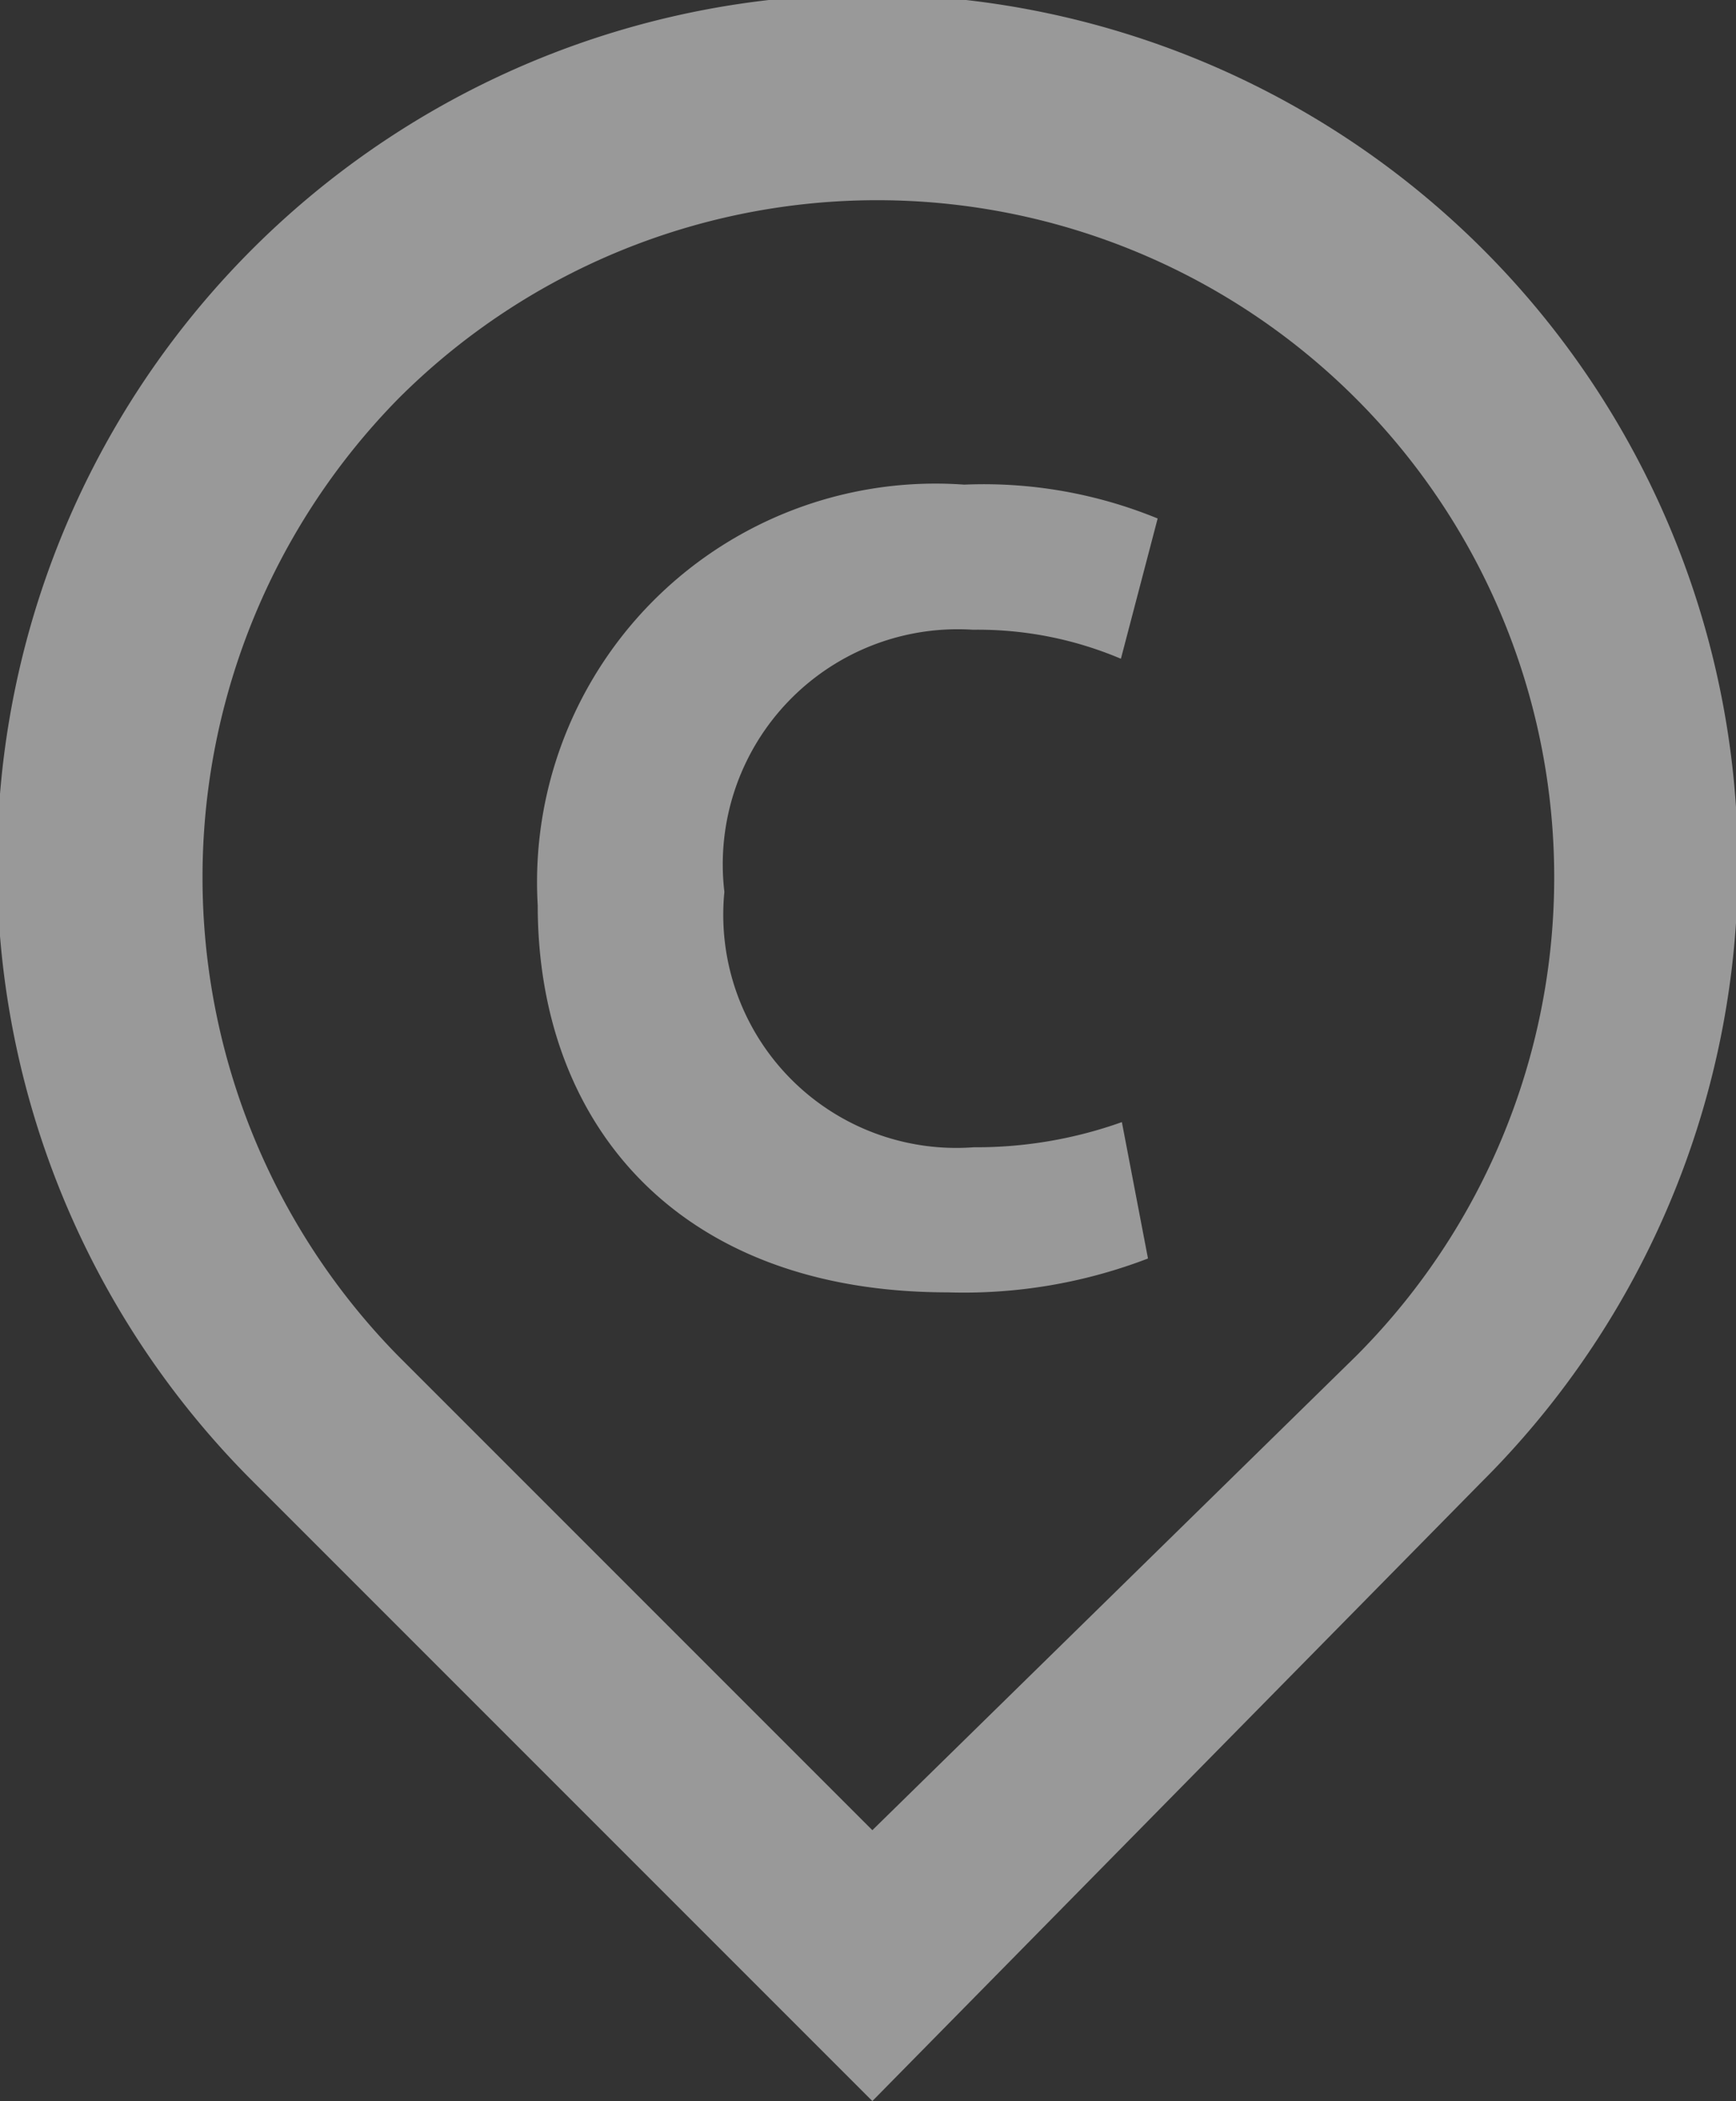 <svg id="Layer_1" data-name="Layer 1" xmlns="http://www.w3.org/2000/svg" viewBox="0 0 17.95 21.72"><rect x="0" y="0" width="17.95" height="21.72" fill="#333333" stroke="none"/><defs><style>.cls-1{opacity:0.5;}.cls-2{fill:#fff;}</style></defs><g class="cls-1"><g id="Layer_1-2" data-name="Layer 1-2"><path class="cls-2" d="M9.05,18.91l5-4.9a7,7,0,0,0-9.9-9.9,7.06,7.06,0,0,0,0,9.9Zm0,2.8-6.4-6.4a9,9,0,1,1,12.7,0h0Z" transform="translate(-0.03 0.01)"/></g></g><g class="cls-1"><path class="cls-2" d="M11.9,13a5.31,5.31,0,0,1-2.07.35c-2.8,0-4.24-1.75-4.24-4A4.12,4.12,0,0,1,10,5a4.74,4.74,0,0,1,2,.35l-.38,1.45a3.79,3.79,0,0,0-1.53-.3A2.43,2.43,0,0,0,7.52,9.21a2.41,2.41,0,0,0,2.58,2.64,4.47,4.47,0,0,0,1.53-.26Z" transform="translate(-0.03 0.01)"/></g></svg>